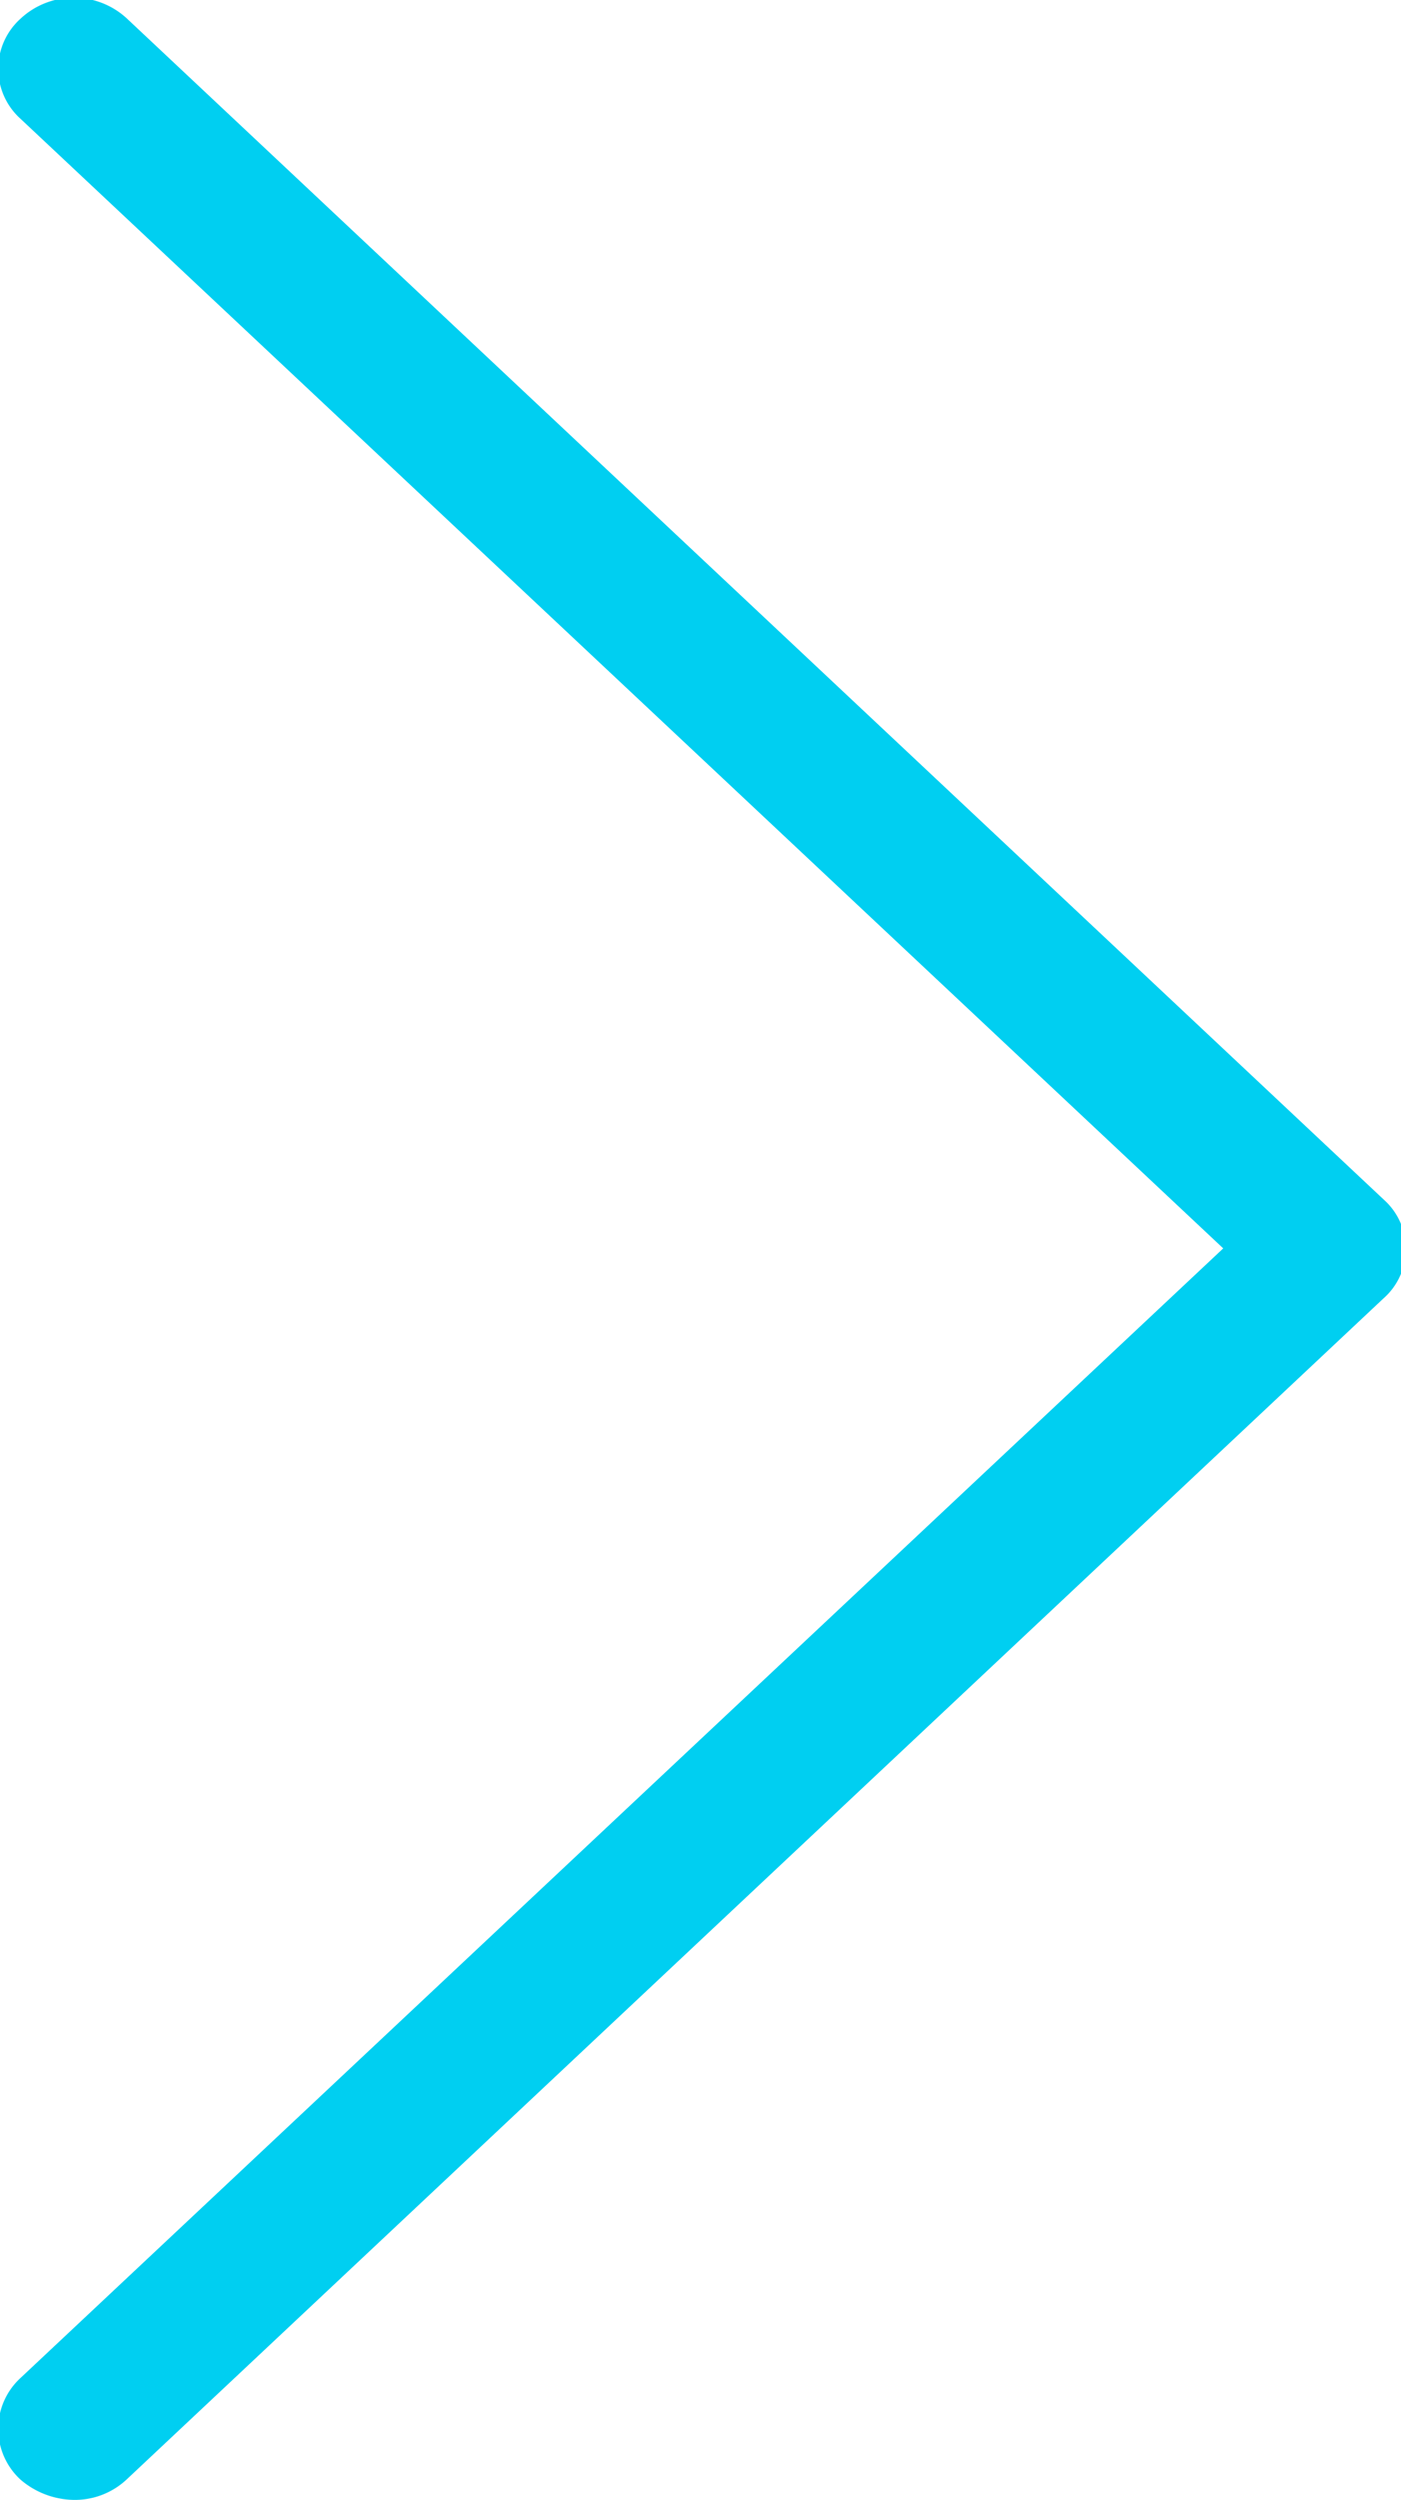 <svg xmlns="http://www.w3.org/2000/svg" width="8.969" height="16" viewBox="0 0 8.969 16">
<defs>
    <style>
      .cls-1 {
        fill: #00cff1;
        fill-rule: evenodd;
      }
    </style>
  </defs>
  <path id="Arrow_Icon" data-name="Arrow Icon" class="cls-1" d="M508.861,7993.68l-8.047-7.56a0.5,0.5,0,0,0-.683,0,0.431,0.431,0,0,0,0,.64l7.7,7.23-7.7,7.23a0.442,0.442,0,0,0,0,.65,0.535,0.535,0,0,0,.34.13,0.485,0.485,0,0,0,.339-0.13l8.047-7.56A0.422,0.422,0,0,0,508.861,7993.68Z" transform="translate(-500 -7986)"/>
</svg>
